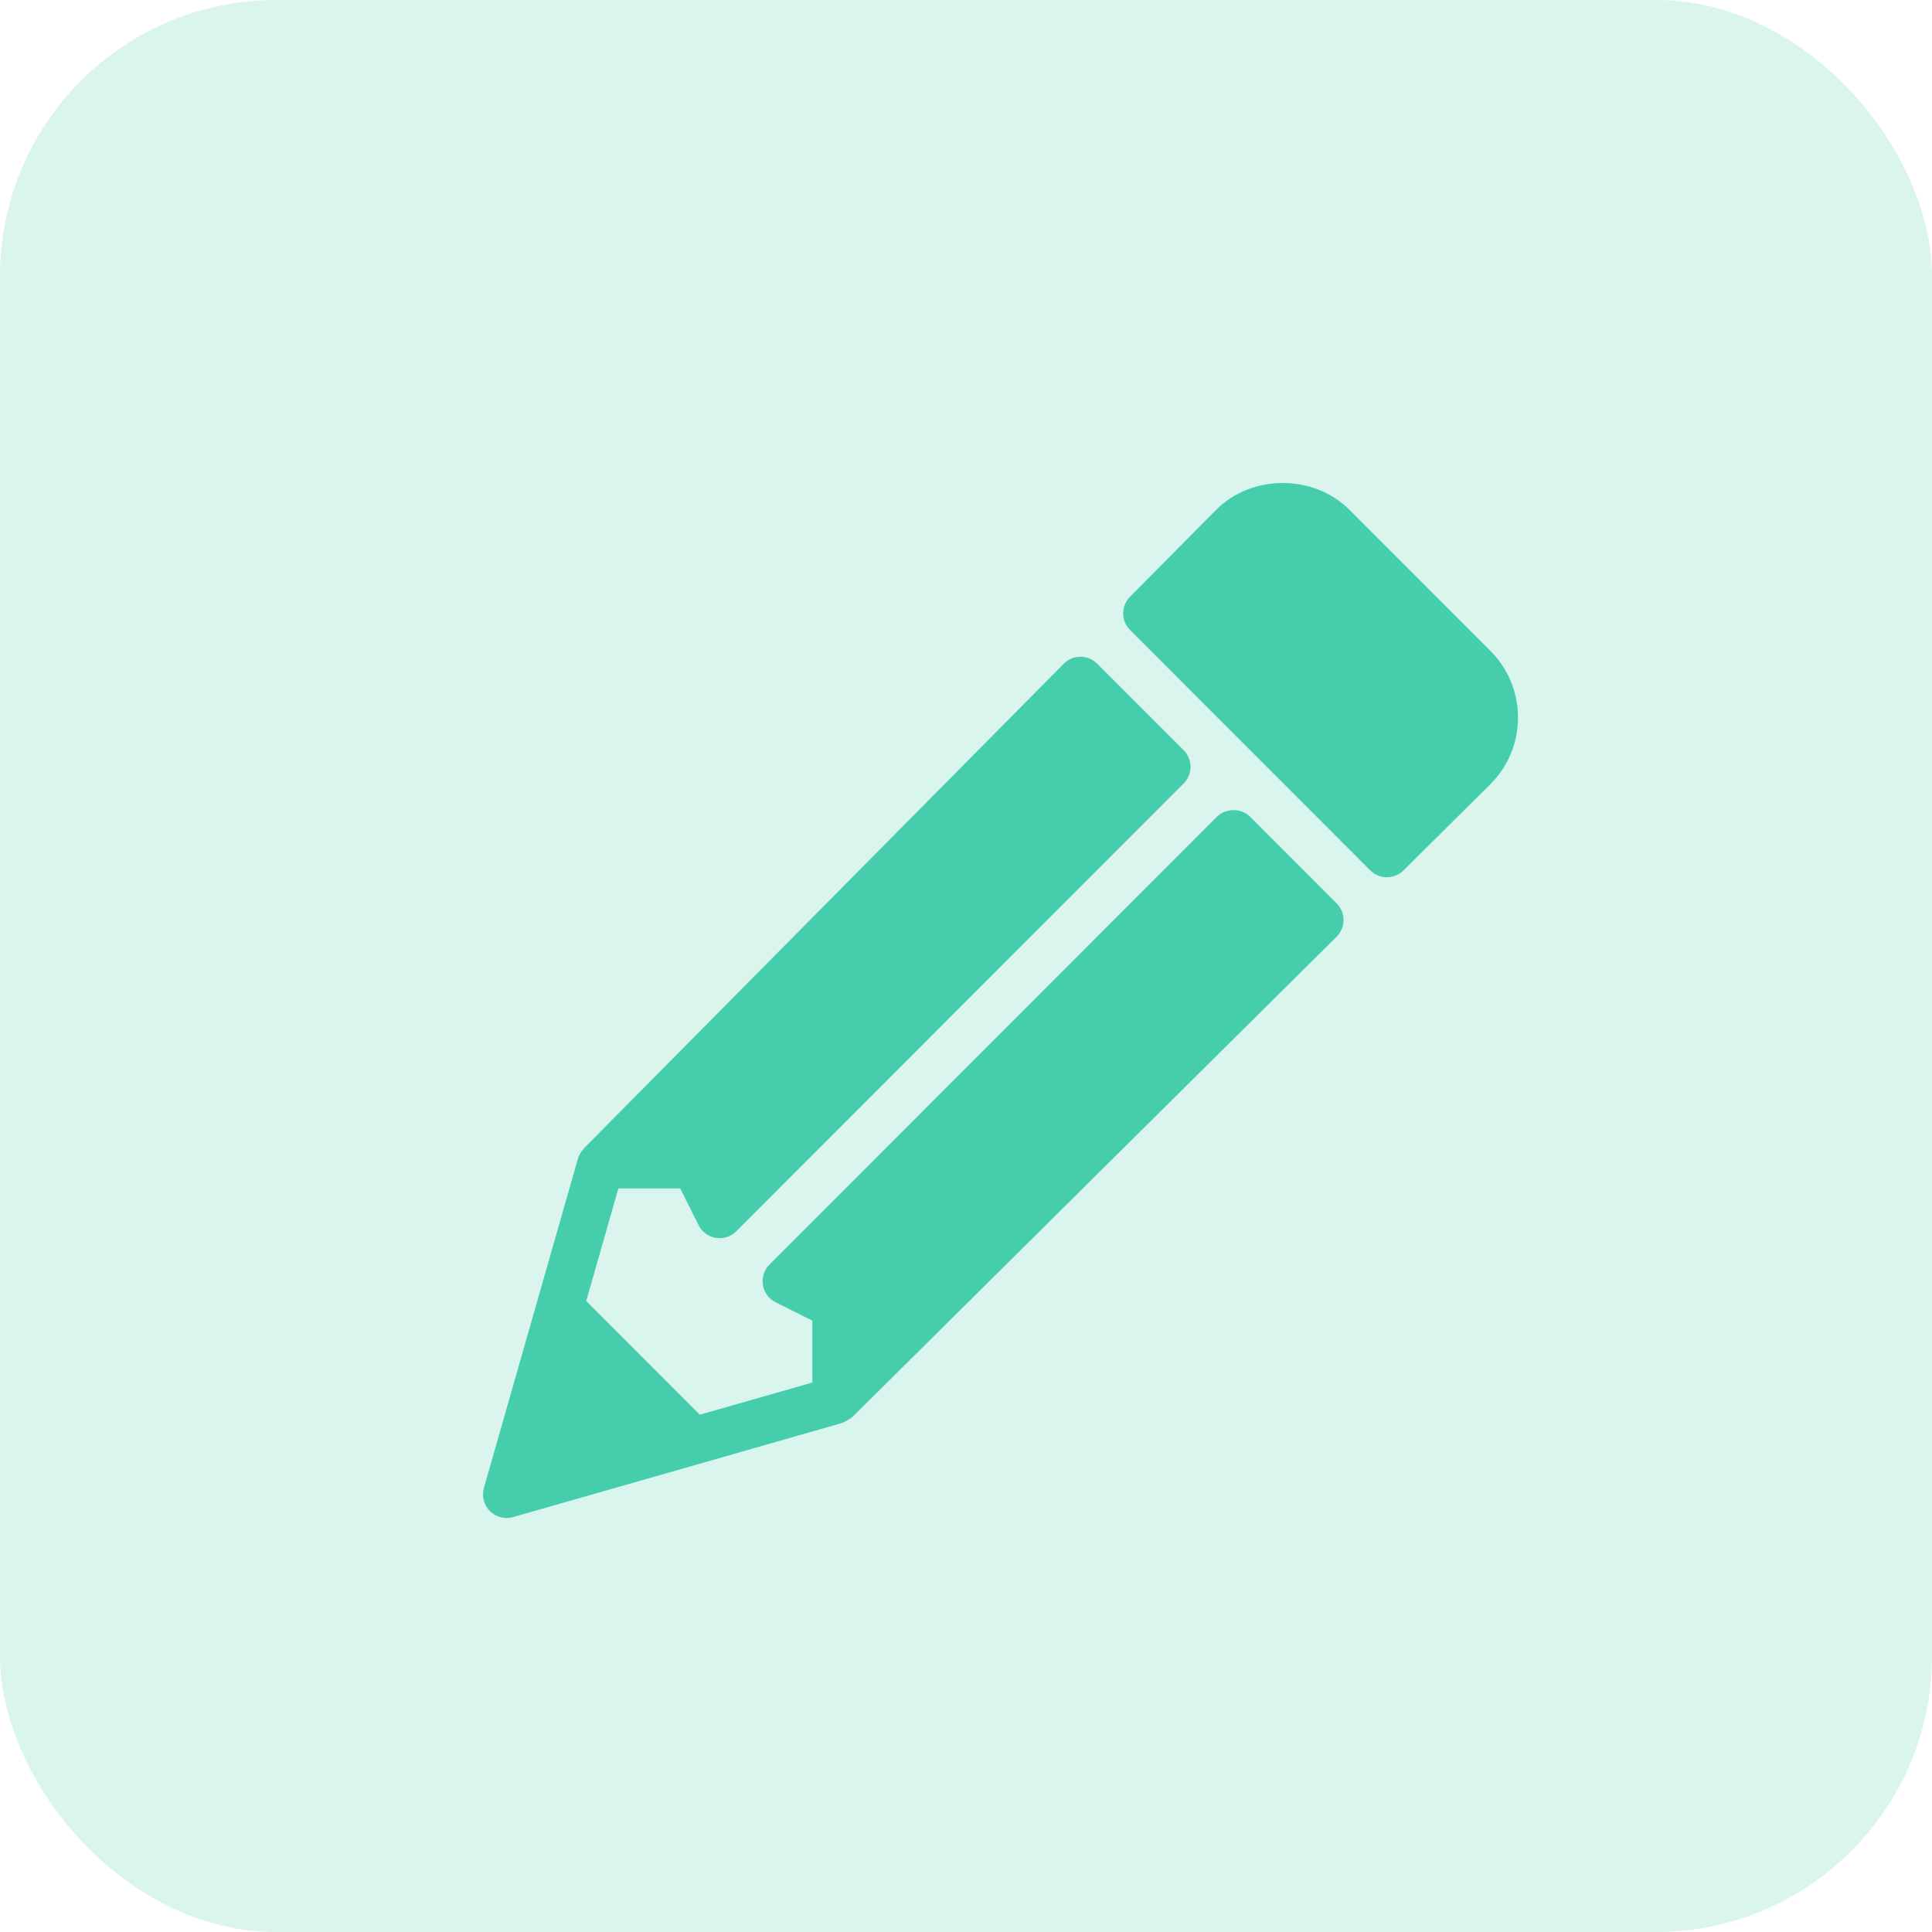<svg width="28" height="28" viewBox="0 0 28 28" fill="none" xmlns="http://www.w3.org/2000/svg">
<rect width="28" height="28" rx="4" fill="#46CEAC" fill-opacity="0.2"/>
<path d="M18.118 11.837C17.99 11.709 17.764 11.709 17.636 11.837L11.152 18.327C11.074 18.405 11.039 18.515 11.056 18.623C11.074 18.731 11.143 18.825 11.241 18.874L11.773 19.14V20.037L10.142 20.503L8.496 18.856L8.962 17.223H9.858L10.124 17.756C10.173 17.854 10.266 17.923 10.374 17.94C10.393 17.943 10.411 17.945 10.429 17.945C10.518 17.945 10.606 17.909 10.67 17.845L17.154 11.355C17.218 11.291 17.254 11.204 17.254 11.114C17.254 11.023 17.218 10.936 17.154 10.872L15.9 9.618C15.836 9.554 15.75 9.518 15.659 9.518H15.659C15.568 9.518 15.481 9.554 15.417 9.619L8.463 16.642C8.459 16.645 8.459 16.65 8.456 16.654C8.421 16.692 8.392 16.735 8.377 16.788L7.785 18.861L7.013 21.565C6.979 21.684 7.012 21.812 7.1 21.9C7.165 21.965 7.252 22 7.341 22C7.372 22 7.404 21.996 7.435 21.987L10.136 21.215L12.207 20.622C12.213 20.62 12.218 20.616 12.224 20.614C12.245 20.606 12.264 20.594 12.284 20.582C12.303 20.571 12.323 20.561 12.339 20.546C12.344 20.542 12.35 20.541 12.354 20.536L19.371 13.576C19.435 13.512 19.472 13.425 19.472 13.334C19.472 13.243 19.436 13.156 19.372 13.092L18.118 11.837Z" fill="#46CEAC"/>
<path d="M21.601 9.434L19.555 7.387C19.04 6.871 18.143 6.87 17.626 7.388L16.377 8.649C16.245 8.783 16.245 8.998 16.378 9.131L19.858 12.614C19.925 12.681 20.012 12.714 20.1 12.714C20.186 12.714 20.273 12.681 20.34 12.615L21.601 11.364C21.858 11.106 22 10.764 22 10.399C22 10.035 21.858 9.692 21.601 9.434Z" fill="#46CEAC"/>
</svg>
